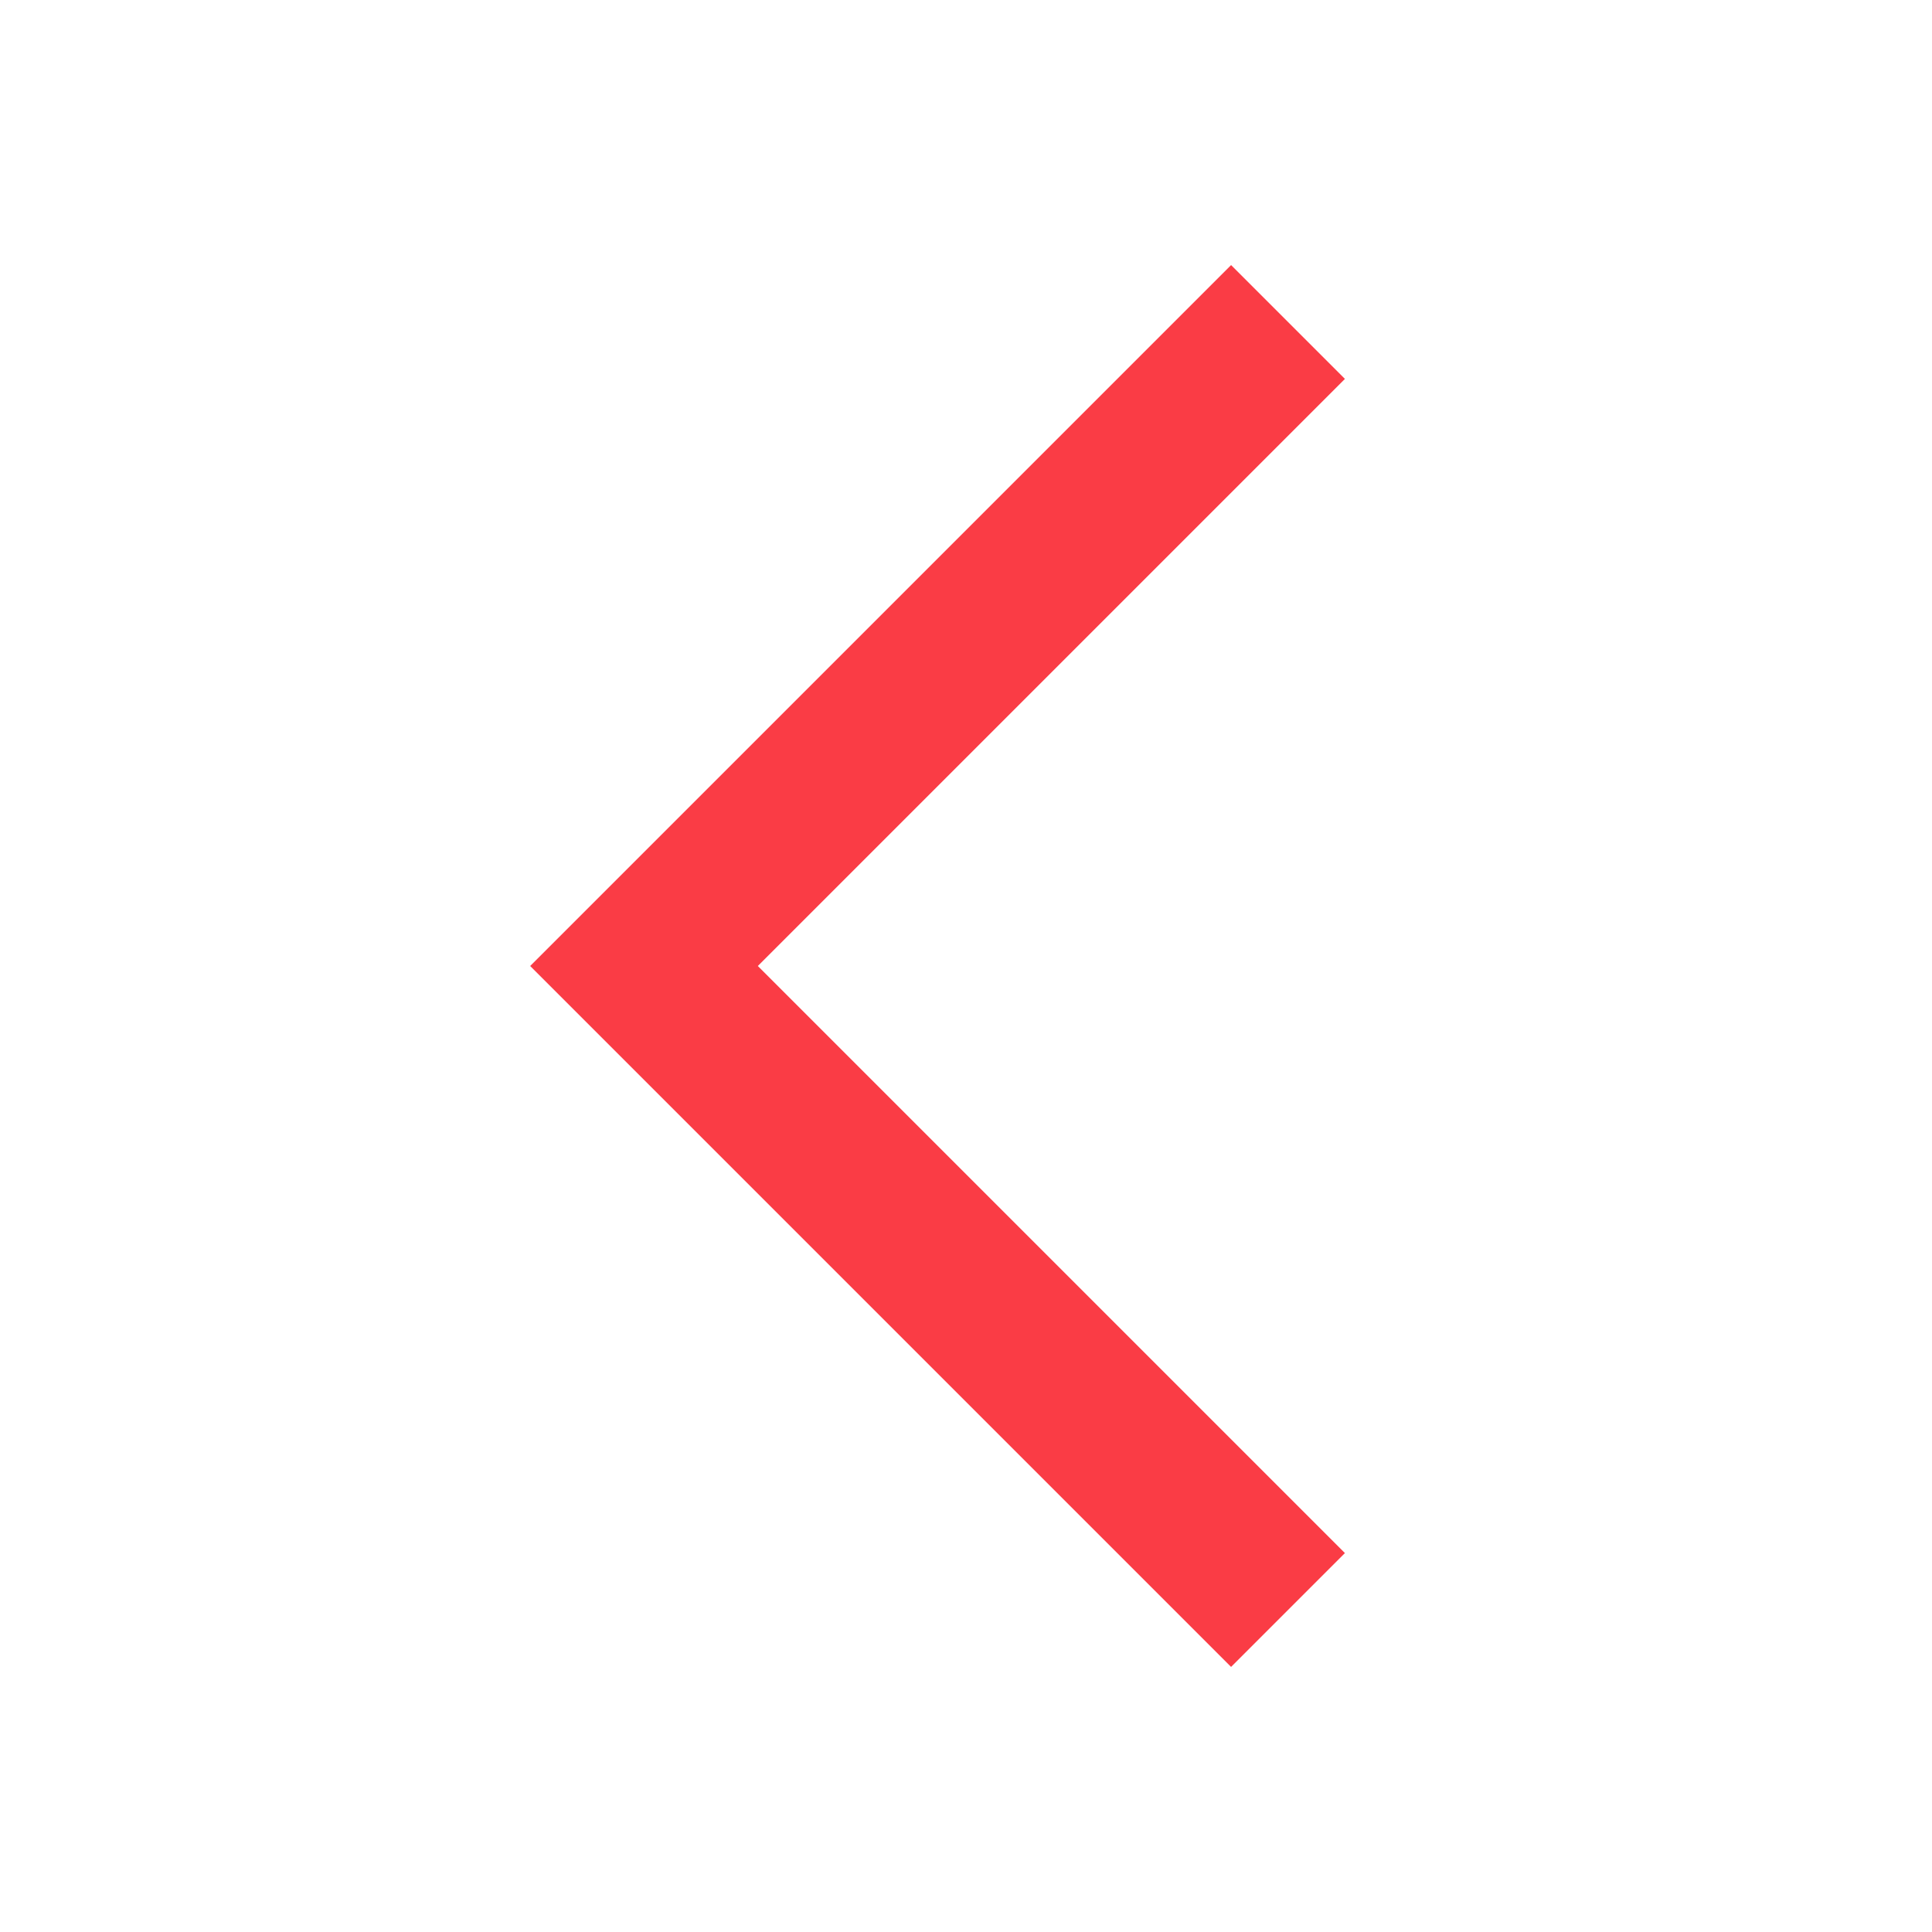 <svg width="24" height="24" viewBox="0 0 24 24" fill="none" xmlns="http://www.w3.org/2000/svg">
<path d="M15.293 3.293L6.586 12L15.293 20.707L16.707 19.293L9.414 12L16.707 4.707L15.293 3.293Z" fill="#FA3C45"/>
</svg>
